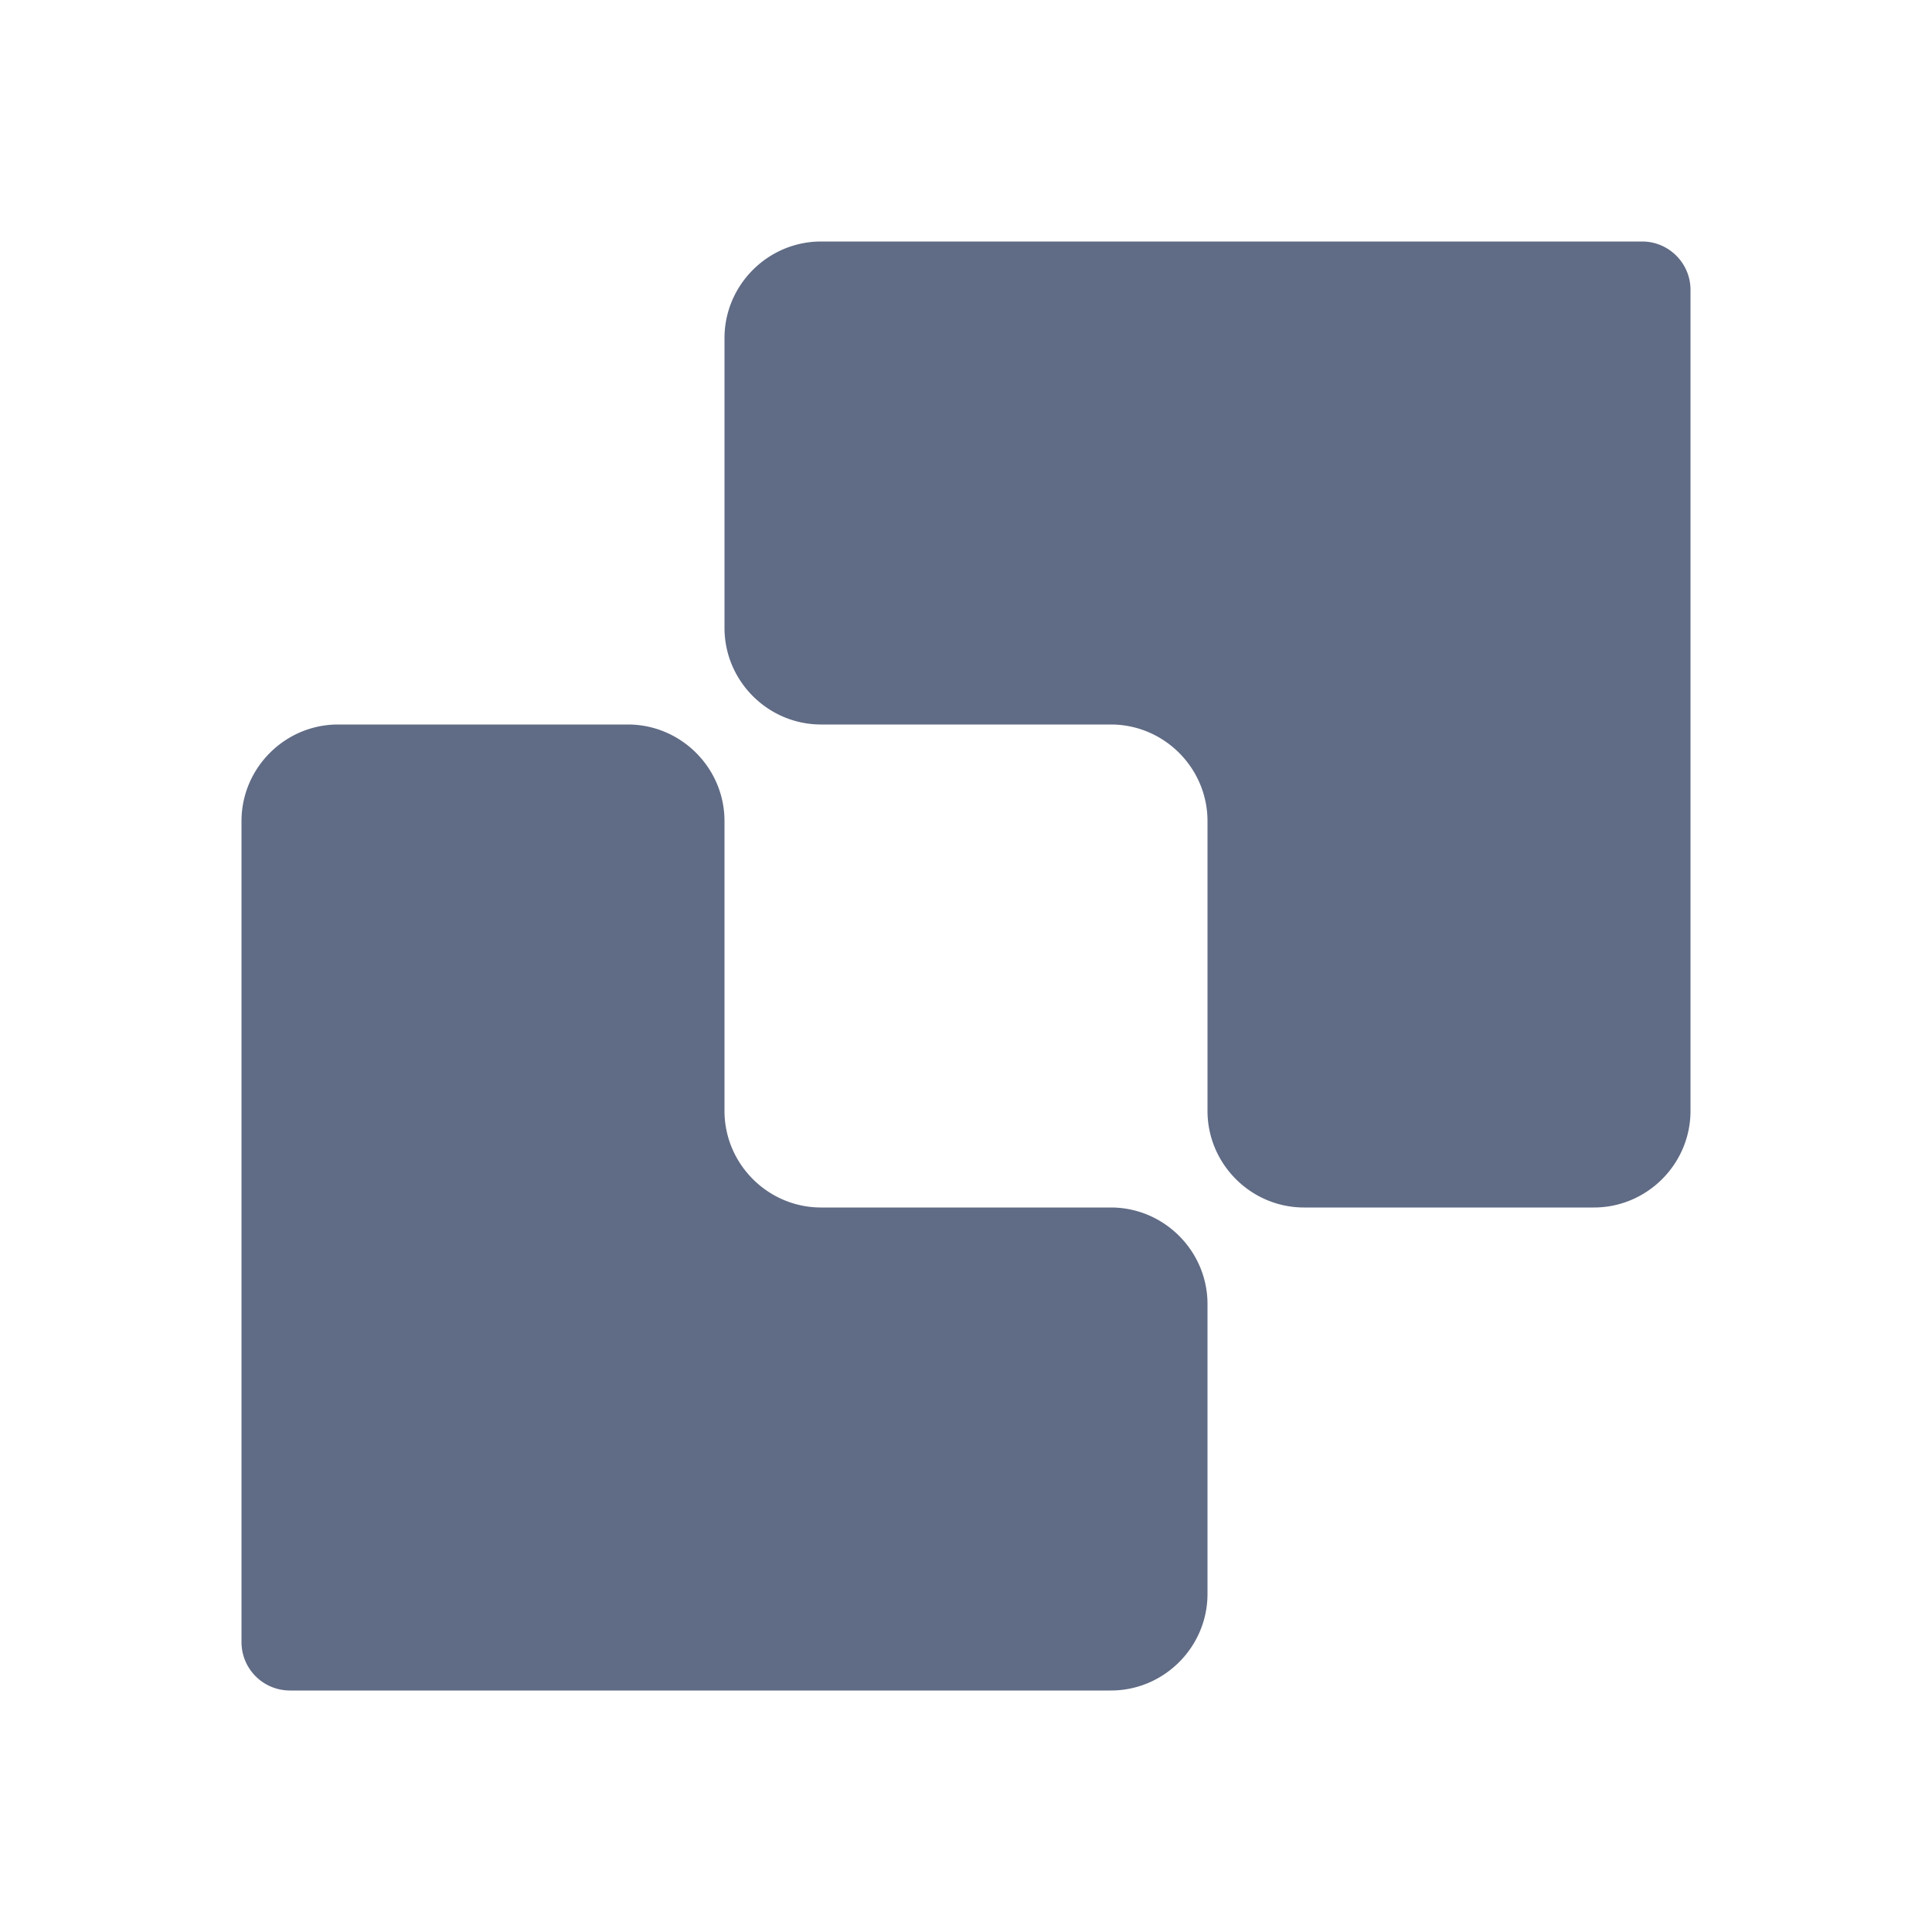 <svg width="20" height="20" fill="none" xmlns="http://www.w3.org/2000/svg" viewBox="0 0 20 20"><path d="M8.5 2.5H17c.275 0 .5.225.5.5v8.5c0 .55-.45 1-1 1h-3c-.55 0-1-.45-1-1v-3c0-.55-.45-1-1-1h-3c-.55 0-1-.45-1-1v-3c0-.55.45-1 1-1Zm3 15H3a.501.501 0 0 1-.5-.5V8.5c0-.55.45-1 1-1h3c.55 0 1 .45 1 1v3c0 .55.45 1 1 1h3c.55 0 1 .45 1 1v3c0 .55-.45 1-1 1Z" fill="#606B85"/></svg>
